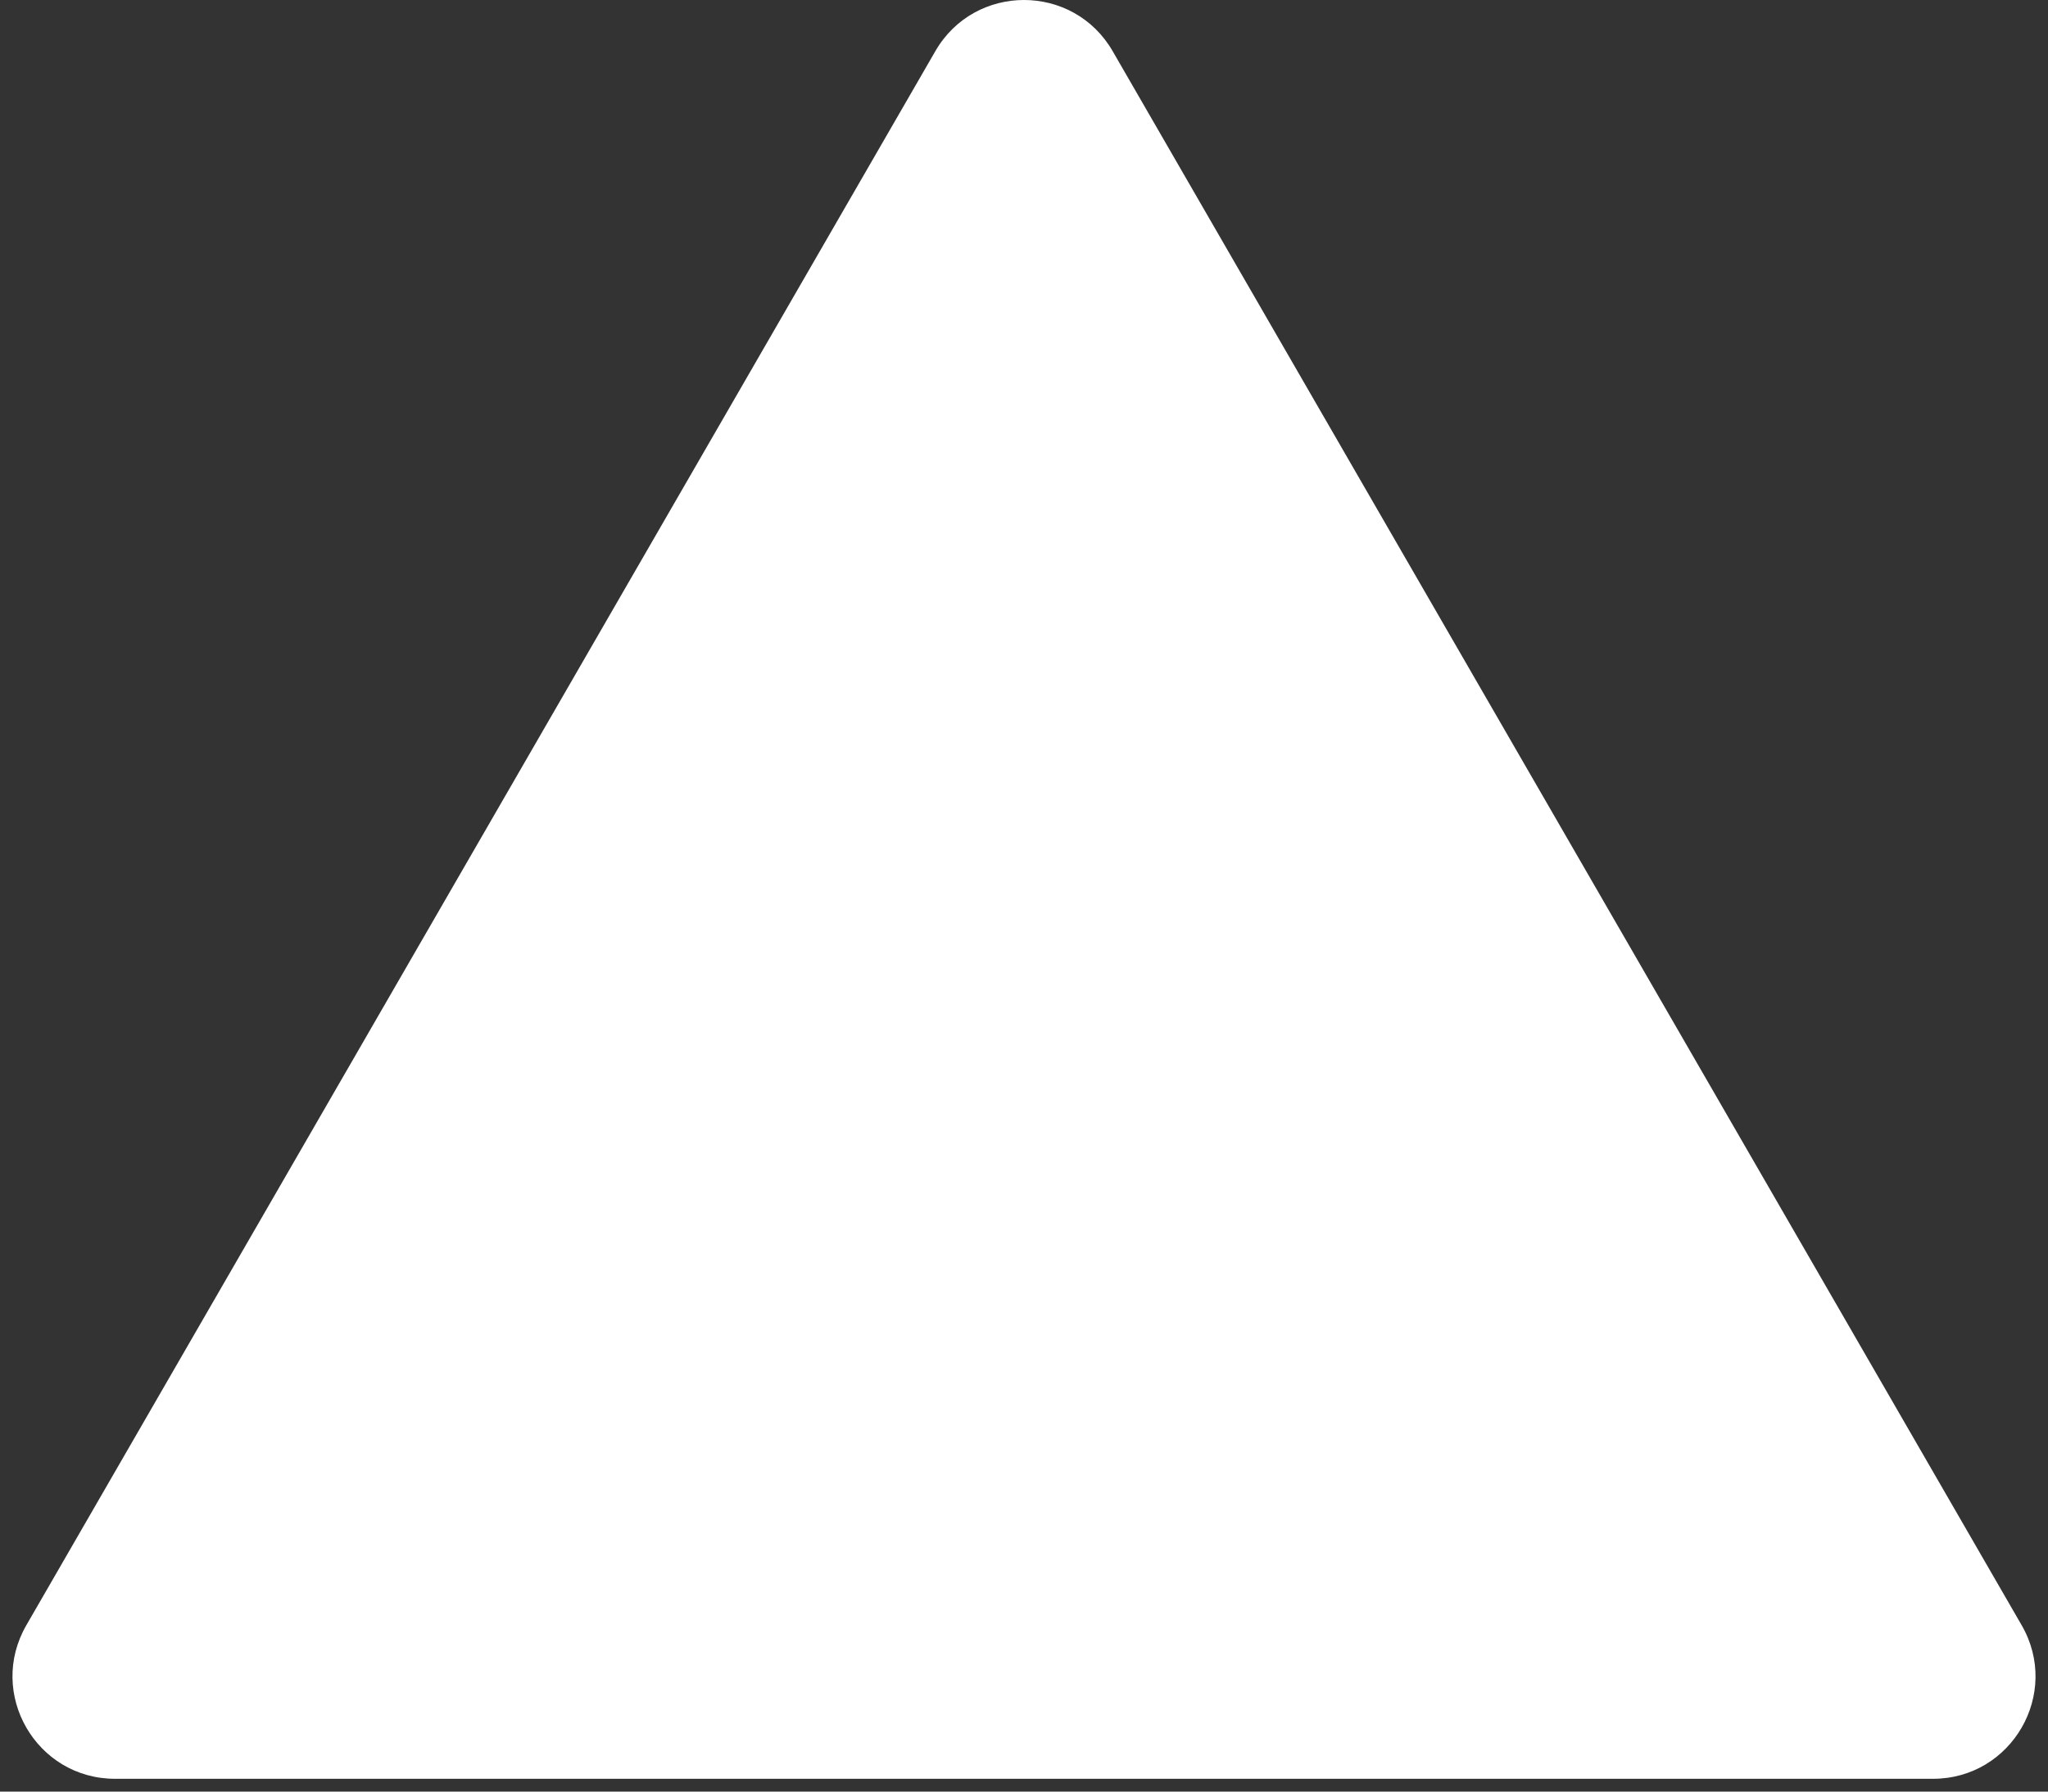 <svg width="80" height="70" viewBox="0 0 80 70" fill="none" xmlns="http://www.w3.org/2000/svg">
<rect x="0" y="0" width="80" height="70" fill="#333333" stroke="none"/>
<path d="M36.536 2C38.075 -0.667 41.925 -0.667 43.464 2L78.971 63.5C80.511 66.167 78.586 69.5 75.507 69.5H4.493C1.414 69.5 -0.511 66.167 1.029 63.5L36.536 2Z" fill="white"/>
</svg>
